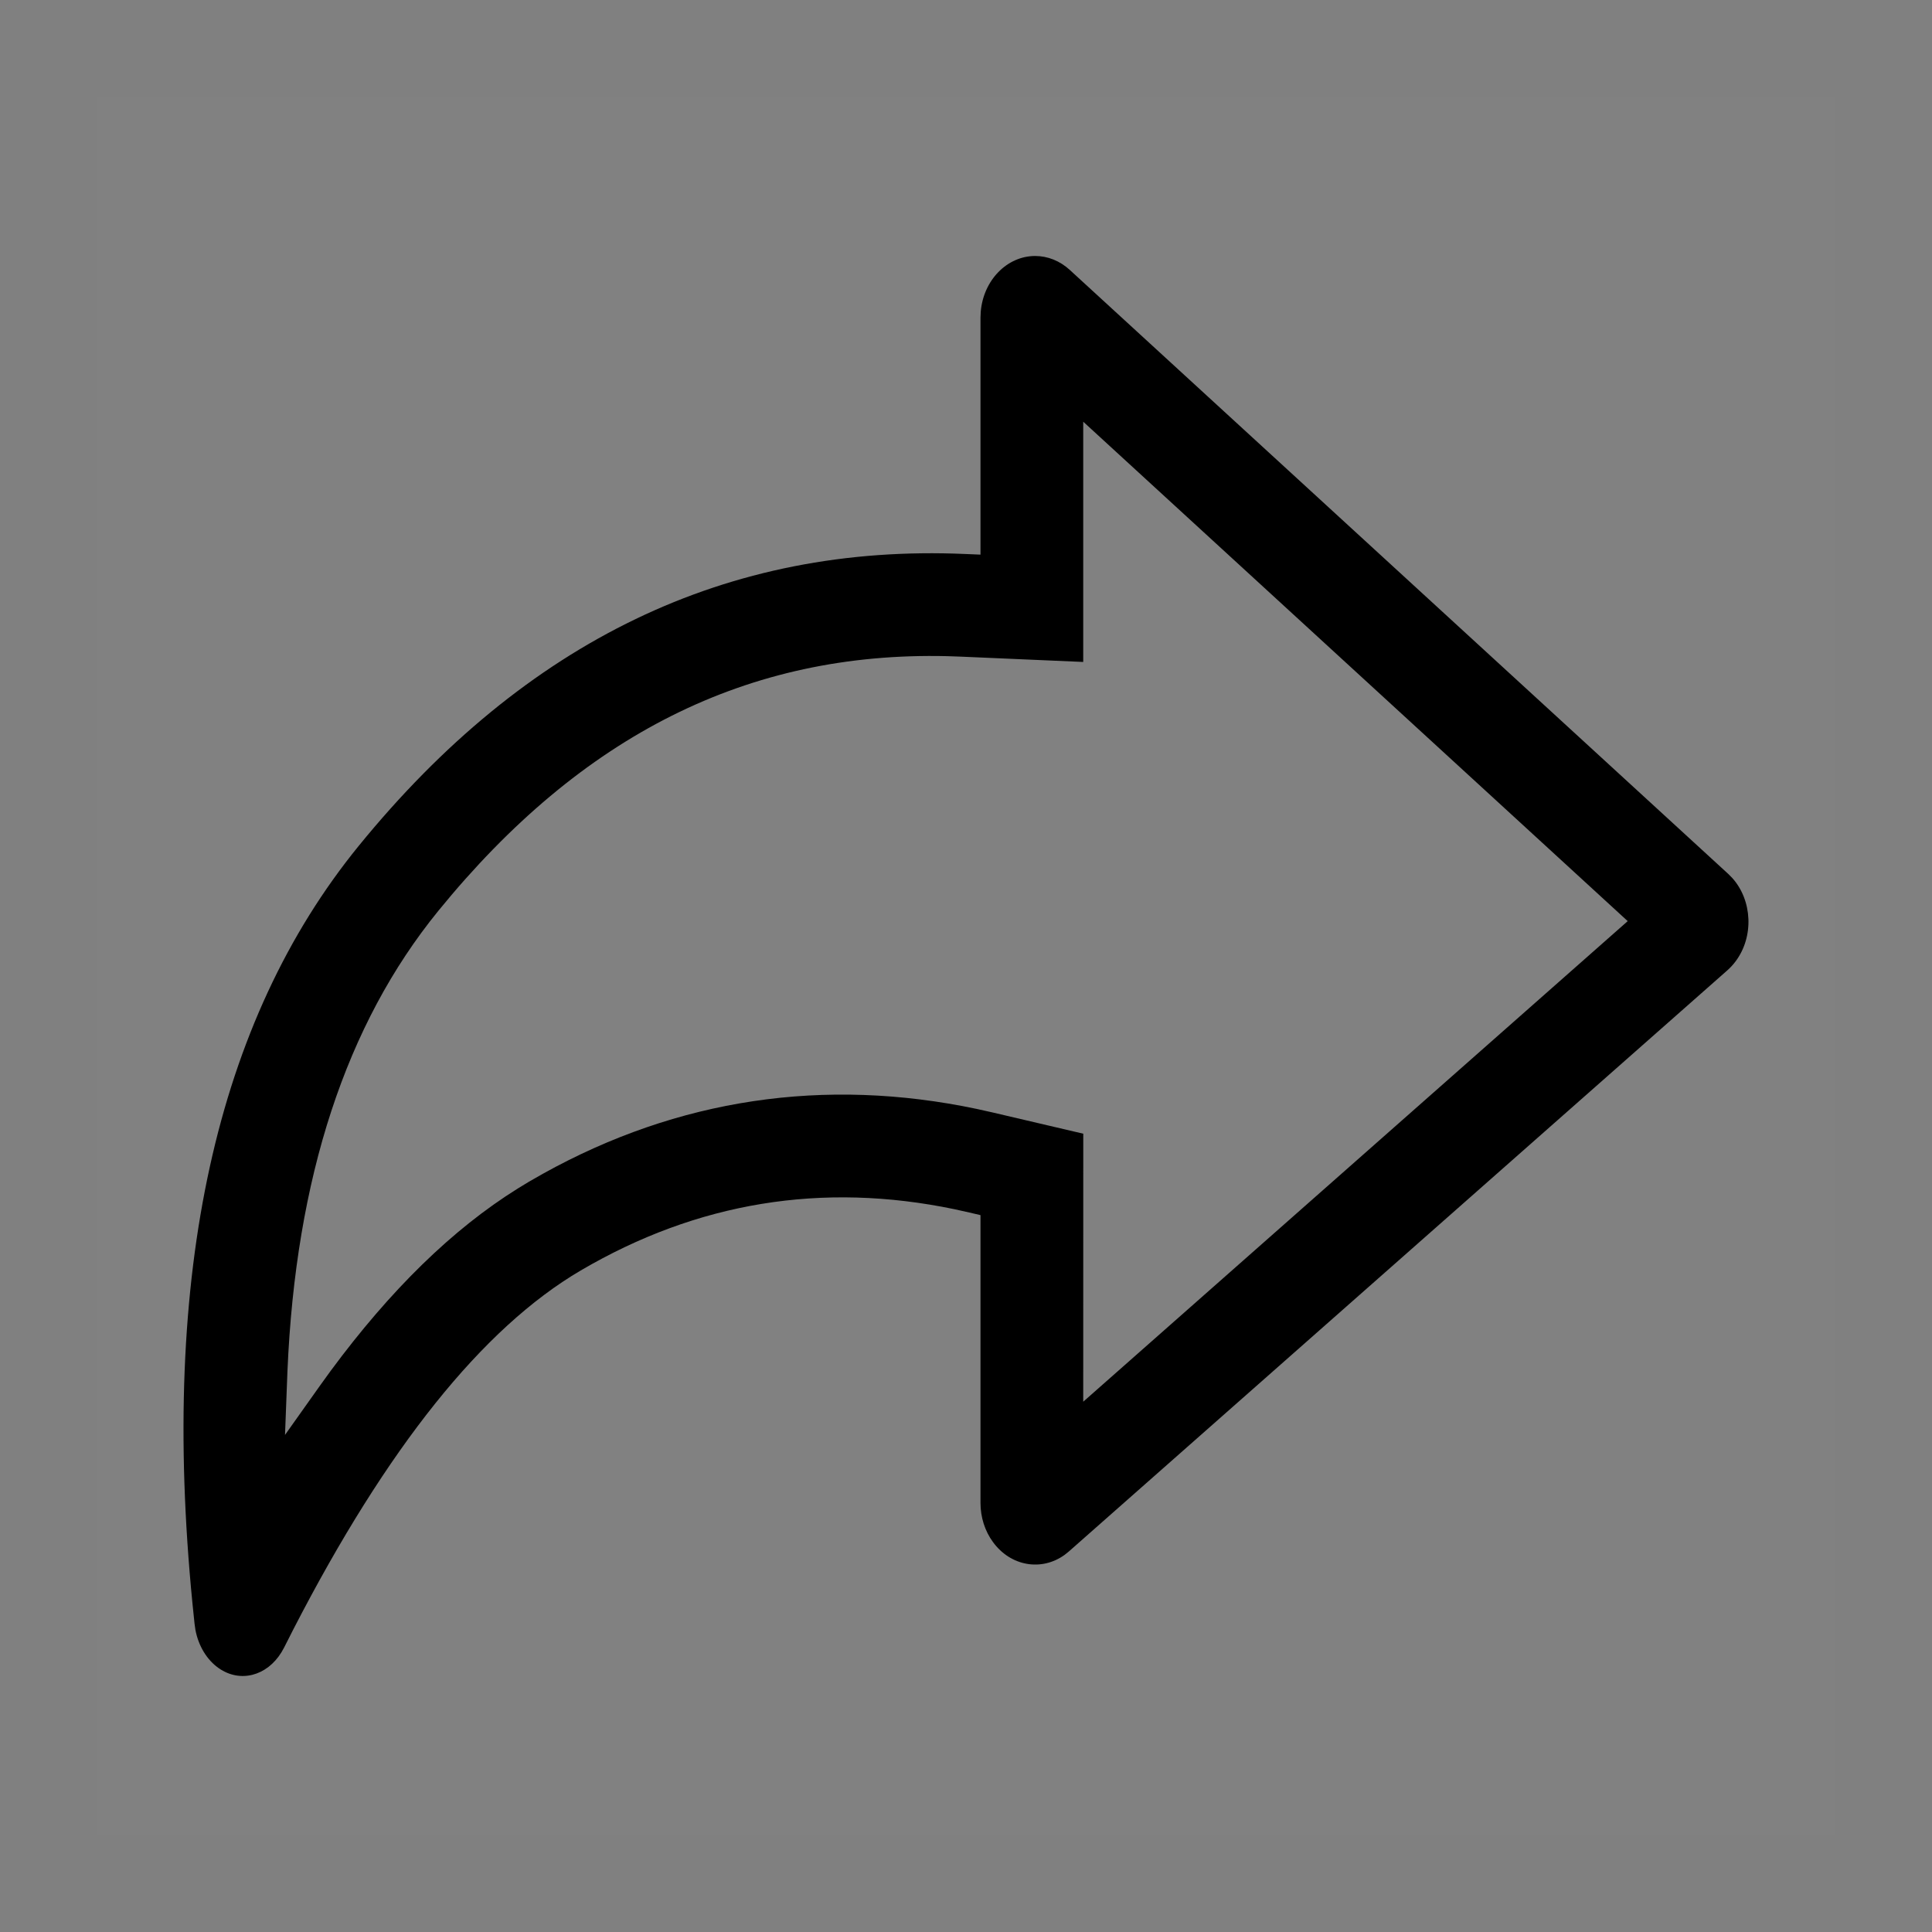 <svg width="40" height="40" viewBox="0 0 40 40" fill="none" xmlns="http://www.w3.org/2000/svg">
<rect x="0" y="0" width="40" height="40" fill="#808080" stroke="none"/>
<g clip-path="url(#clip0_22_5227)">
<rect x="2" y="2" width="36" height="36" fill="white" fill-opacity="0.01"/>
<path fill-rule="evenodd" clip-rule="evenodd" d="M21.432 5.3C20.848 5.3 20.358 5.804 20.305 6.458L20.3 6.575L20.3 11.483L19.987 11.47C15.068 11.254 10.889 13.262 7.427 17.513C4.466 21.148 3.314 26.373 3.984 33.19L4.028 33.618L4.046 33.745C4.11 34.083 4.288 34.371 4.532 34.54C4.97 34.844 5.523 34.703 5.827 34.209L5.881 34.113L6.079 33.723C8.013 29.971 9.99 27.497 12.023 26.304C14.437 24.888 17.022 24.465 19.764 25.036L20.069 25.104L20.3 25.158L20.3 31.117C20.3 31.413 20.391 31.698 20.558 31.926C20.926 32.431 21.566 32.536 22.043 32.191L22.13 32.121L35.766 20.087C35.825 20.034 35.88 19.975 35.929 19.91C36.318 19.397 36.281 18.641 35.865 18.178L35.782 18.094L22.147 5.587C21.944 5.401 21.692 5.3 21.432 5.3ZM22.427 8.731L22.427 13.705L19.894 13.595L19.606 13.585C15.49 13.488 12.045 15.211 9.076 18.857C7.164 21.204 6.12 24.384 5.951 28.397L5.901 29.708L6.615 28.702L6.847 28.381C8.09 26.699 9.374 25.446 10.72 24.607L10.95 24.467L11.239 24.302C14.034 22.748 17.067 22.294 20.227 22.96L20.558 23.034L22.428 23.472L22.427 29.021L33.7 19.071L22.427 8.731Z" fill="black"/>
</g>
<defs>
<clipPath id="clip0_22_5227">
<rect width="750" height="88" fill="white" transform="translate(-688 -24)"/>
</clipPath>
</defs>
</svg>
